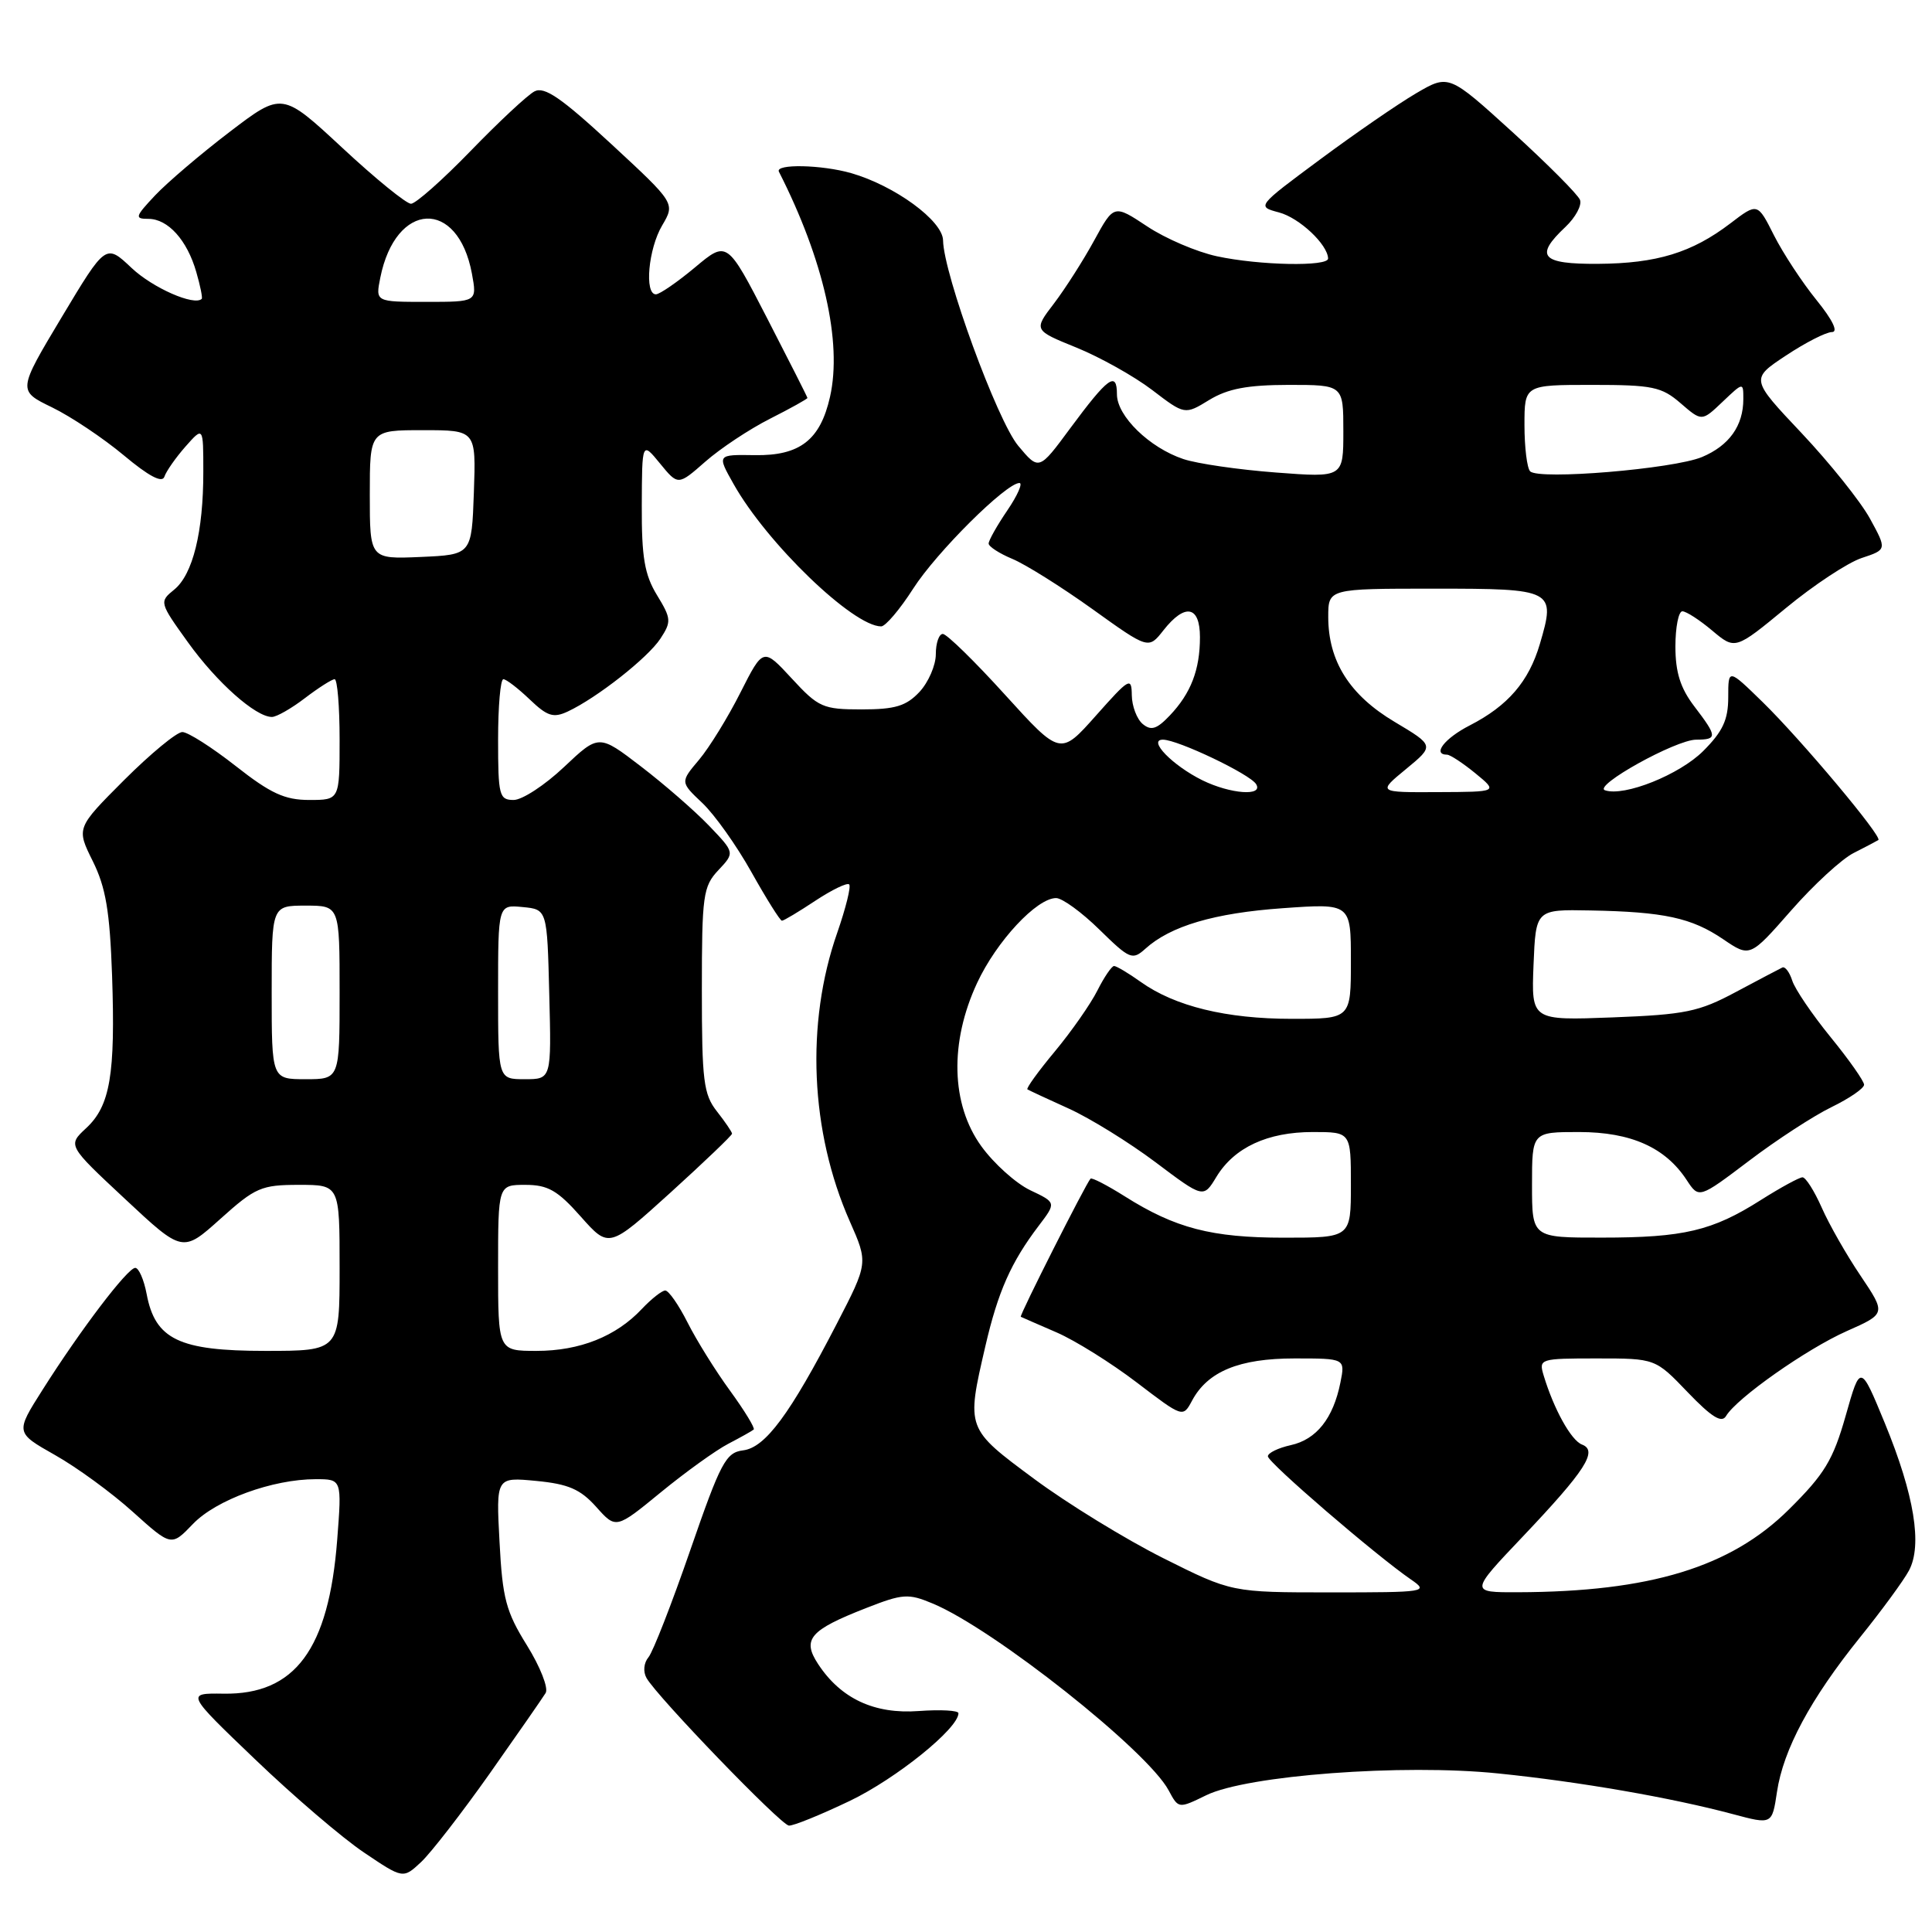 <?xml version="1.0" encoding="UTF-8" standalone="no"?>
<!DOCTYPE svg PUBLIC "-//W3C//DTD SVG 1.1//EN" "http://www.w3.org/Graphics/SVG/1.1/DTD/svg11.dtd" >
<svg xmlns="http://www.w3.org/2000/svg" xmlns:xlink="http://www.w3.org/1999/xlink" version="1.1" viewBox="0 0 256 256">
 <g >
 <path fill="currentColor"
d=" M 64.89 235.00 C 68.57 229.78 71.91 224.97 72.30 224.33 C 72.70 223.69 71.58 220.85 69.83 218.03 C 67.04 213.55 66.58 211.80 66.19 204.31 C 65.73 195.72 65.73 195.72 71.06 196.23 C 75.32 196.64 76.90 197.33 79.00 199.67 C 81.62 202.61 81.62 202.61 87.56 197.74 C 90.83 195.06 94.85 192.17 96.50 191.31 C 98.15 190.45 99.67 189.60 99.87 189.42 C 100.07 189.24 98.67 186.94 96.75 184.30 C 94.82 181.66 92.29 177.59 91.11 175.25 C 89.93 172.91 88.60 171.00 88.15 171.00 C 87.71 171.00 86.32 172.10 85.05 173.44 C 81.64 177.08 76.82 179.00 71.10 179.00 C 66.00 179.00 66.00 179.00 66.00 168.00 C 66.00 157.00 66.00 157.00 69.61 157.00 C 72.60 157.00 73.88 157.73 76.96 161.21 C 80.69 165.41 80.69 165.41 88.85 158.02 C 93.33 153.95 97.00 150.44 97.00 150.22 C 97.00 150.00 96.10 148.67 95.00 147.27 C 93.22 145.01 93.00 143.22 93.00 131.18 C 93.00 118.62 93.16 117.46 95.19 115.30 C 97.37 112.98 97.37 112.98 93.94 109.40 C 92.05 107.43 87.99 103.90 84.92 101.55 C 79.35 97.28 79.35 97.28 74.73 101.64 C 72.19 104.04 69.19 106.00 68.06 106.00 C 66.15 106.00 66.00 105.41 66.00 98.00 C 66.00 93.60 66.31 90.00 66.70 90.00 C 67.08 90.00 68.64 91.20 70.18 92.67 C 72.52 94.91 73.32 95.17 75.23 94.28 C 79.10 92.47 85.85 87.16 87.51 84.62 C 88.98 82.38 88.95 81.96 87.05 78.85 C 85.41 76.16 85.01 73.84 85.04 67.00 C 85.07 58.50 85.07 58.50 87.46 61.42 C 89.85 64.34 89.85 64.34 93.46 61.17 C 95.45 59.42 99.31 56.86 102.04 55.48 C 104.77 54.10 106.99 52.86 106.99 52.73 C 106.98 52.60 104.58 47.86 101.66 42.19 C 96.34 31.87 96.34 31.87 92.08 35.44 C 89.73 37.40 87.40 39.00 86.91 39.00 C 85.36 39.00 85.91 32.96 87.74 29.87 C 89.47 26.93 89.47 26.93 80.99 19.08 C 74.37 12.96 72.13 11.42 70.82 12.11 C 69.90 12.59 66.10 16.14 62.36 20.00 C 58.63 23.85 55.07 27.00 54.46 27.00 C 53.84 27.00 49.74 23.67 45.36 19.59 C 37.38 12.18 37.38 12.18 30.44 17.47 C 26.62 20.38 22.18 24.17 20.56 25.88 C 17.89 28.72 17.81 29.00 19.66 29.00 C 22.26 29.00 24.80 31.82 26.01 36.05 C 26.54 37.87 26.86 39.47 26.73 39.60 C 25.74 40.57 20.24 38.15 17.44 35.51 C 14.02 32.28 14.02 32.28 8.18 42.02 C 2.34 51.77 2.34 51.77 6.90 53.98 C 9.41 55.20 13.68 58.06 16.40 60.33 C 19.71 63.10 21.49 64.04 21.78 63.17 C 22.02 62.45 23.27 60.66 24.57 59.18 C 26.94 56.50 26.94 56.50 26.94 62.50 C 26.95 70.46 25.55 76.13 23.08 78.13 C 21.09 79.75 21.11 79.83 24.92 85.13 C 28.73 90.43 33.87 95.00 36.03 95.00 C 36.64 95.00 38.61 93.88 40.41 92.50 C 42.21 91.13 43.98 90.00 44.34 90.00 C 44.70 90.00 45.00 93.60 45.00 98.00 C 45.00 106.00 45.00 106.00 40.98 106.00 C 37.73 106.00 35.86 105.14 31.23 101.50 C 28.08 99.03 24.90 97.00 24.16 97.00 C 23.42 97.00 19.96 99.86 16.46 103.35 C 10.11 109.71 10.11 109.71 12.29 114.10 C 14.02 117.59 14.55 120.73 14.85 129.25 C 15.30 142.39 14.60 146.54 11.41 149.49 C 8.96 151.77 8.96 151.77 16.58 158.88 C 24.20 166.00 24.20 166.00 29.21 161.50 C 33.84 157.34 34.63 157.00 39.61 157.00 C 45.00 157.00 45.00 157.00 45.00 168.00 C 45.00 179.00 45.00 179.00 35.13 179.00 C 23.73 179.00 20.56 177.48 19.43 171.46 C 19.07 169.56 18.39 168.00 17.92 168.00 C 16.91 168.00 10.68 176.19 5.63 184.17 C 2.04 189.83 2.04 189.83 7.27 192.79 C 10.15 194.41 14.80 197.80 17.60 200.33 C 22.70 204.92 22.70 204.92 25.56 201.94 C 28.62 198.74 36.13 196.00 41.83 196.00 C 45.30 196.00 45.30 196.00 44.68 204.04 C 43.56 218.54 39.10 224.57 29.61 224.42 C 24.64 224.35 24.64 224.35 33.83 233.15 C 38.89 238.00 45.36 243.54 48.22 245.46 C 53.41 248.96 53.41 248.96 55.80 246.73 C 57.11 245.50 61.20 240.22 64.89 235.00 Z  M 112.62 238.62 C 118.76 235.67 127.00 229.03 127.00 227.01 C 127.00 226.64 124.64 226.51 121.75 226.72 C 115.86 227.16 111.41 225.08 108.40 220.49 C 106.25 217.21 107.29 216.00 114.78 213.07 C 119.63 211.17 120.36 211.12 123.60 212.48 C 131.68 215.85 152.05 231.98 154.85 237.23 C 156.16 239.67 156.16 239.67 159.83 237.88 C 165.23 235.24 185.87 233.69 198.51 234.99 C 209.32 236.09 221.46 238.20 229.65 240.39 C 234.81 241.77 234.81 241.77 235.46 237.43 C 236.30 231.81 239.91 225.10 246.43 217.00 C 249.31 213.43 252.25 209.42 252.95 208.10 C 254.74 204.74 253.66 198.10 249.76 188.60 C 246.51 180.71 246.51 180.71 244.56 187.60 C 242.89 193.47 241.77 195.32 237.05 200.00 C 229.34 207.66 218.63 210.93 201.12 210.98 C 194.75 211.00 194.75 211.00 201.80 203.58 C 210.09 194.84 211.77 192.23 209.62 191.41 C 208.18 190.86 205.89 186.72 204.54 182.25 C 203.88 180.05 204.04 180.00 211.60 180.00 C 219.34 180.00 219.34 180.00 223.63 184.48 C 226.80 187.78 228.13 188.61 228.71 187.63 C 230.12 185.26 239.37 178.75 244.70 176.38 C 249.91 174.07 249.91 174.07 246.54 169.05 C 244.68 166.30 242.36 162.23 241.39 160.02 C 240.41 157.81 239.27 156.00 238.84 156.00 C 238.42 156.00 235.93 157.36 233.32 159.01 C 226.88 163.10 223.11 163.99 212.25 163.99 C 203.00 164.00 203.00 164.00 203.00 157.00 C 203.00 150.00 203.00 150.00 209.25 150.00 C 216.12 150.01 220.67 152.04 223.50 156.37 C 225.12 158.83 225.12 158.83 231.76 153.81 C 235.41 151.04 240.33 147.84 242.70 146.69 C 245.06 145.54 247.00 144.21 247.00 143.73 C 247.00 143.26 245.00 140.41 242.56 137.42 C 240.12 134.42 237.83 131.05 237.48 129.93 C 237.12 128.81 236.53 128.03 236.17 128.20 C 235.80 128.37 233.03 129.84 230.00 131.45 C 225.11 134.07 223.30 134.44 213.70 134.81 C 202.91 135.22 202.91 135.22 203.20 127.86 C 203.50 120.50 203.50 120.50 210.73 120.64 C 220.49 120.82 224.15 121.61 228.34 124.46 C 231.88 126.86 231.88 126.86 237.32 120.66 C 240.31 117.25 244.05 113.81 245.63 113.02 C 247.21 112.22 248.67 111.45 248.89 111.31 C 249.49 110.92 238.68 98.03 233.57 93.04 C 229.00 88.58 229.00 88.58 229.00 92.39 C 229.00 95.37 228.28 96.92 225.69 99.51 C 222.55 102.65 215.24 105.58 212.68 104.72 C 211.00 104.16 222.04 98.02 224.75 98.01 C 227.59 98.00 227.57 97.61 224.50 93.59 C 222.66 91.18 222.00 89.08 222.00 85.66 C 222.00 83.10 222.42 81.00 222.92 81.00 C 223.43 81.00 225.21 82.15 226.88 83.56 C 229.92 86.11 229.92 86.11 236.63 80.58 C 240.32 77.53 244.84 74.55 246.68 73.94 C 250.03 72.83 250.03 72.83 247.77 68.70 C 246.52 66.43 242.45 61.35 238.73 57.40 C 231.95 50.22 231.95 50.22 236.65 47.11 C 239.23 45.40 241.97 44.00 242.74 44.00 C 243.61 44.00 242.84 42.41 240.69 39.75 C 238.79 37.41 236.26 33.55 235.06 31.18 C 232.88 26.85 232.88 26.85 229.28 29.60 C 224.19 33.48 219.53 34.91 211.75 34.96 C 204.21 35.01 203.29 33.96 207.43 30.07 C 208.76 28.81 209.63 27.20 209.36 26.49 C 209.09 25.78 205.06 21.74 200.42 17.51 C 191.97 9.83 191.97 9.83 187.63 12.37 C 185.24 13.77 179.51 17.72 174.90 21.14 C 166.51 27.36 166.51 27.36 169.48 28.15 C 172.18 28.87 175.92 32.39 175.98 34.25 C 176.01 35.35 166.87 35.17 161.26 33.96 C 158.59 33.39 154.43 31.61 152.01 30.00 C 147.60 27.08 147.60 27.08 144.98 31.87 C 143.54 34.51 141.14 38.26 139.66 40.21 C 136.95 43.75 136.95 43.75 142.64 46.06 C 145.76 47.33 150.27 49.85 152.66 51.67 C 156.99 54.98 156.99 54.98 160.24 52.99 C 162.70 51.50 165.28 51.01 170.75 51.00 C 178.00 51.00 178.00 51.00 178.00 57.14 C 178.00 63.29 178.00 63.29 169.06 62.61 C 164.14 62.24 158.63 61.44 156.81 60.83 C 152.31 59.33 148.00 55.13 148.00 52.25 C 148.00 49.12 146.82 49.98 141.81 56.75 C 137.67 62.36 137.67 62.36 134.92 59.07 C 132.14 55.75 125.03 36.30 124.96 31.85 C 124.92 29.25 118.56 24.60 112.78 22.94 C 108.87 21.82 102.68 21.69 103.21 22.75 C 109.13 34.40 111.62 45.34 109.98 52.59 C 108.69 58.30 105.99 60.40 100.03 60.31 C 95.00 60.23 95.00 60.23 97.20 64.13 C 101.60 71.97 113.04 83.00 116.76 83.00 C 117.33 83.00 119.24 80.75 121.00 78.00 C 124.10 73.16 133.32 64.00 135.08 64.00 C 135.55 64.00 134.83 65.64 133.47 67.64 C 132.11 69.64 131.00 71.61 131.00 72.02 C 131.00 72.42 132.42 73.34 134.15 74.06 C 135.88 74.78 140.65 77.77 144.74 80.70 C 152.18 86.04 152.18 86.04 154.16 83.52 C 157.02 79.89 159.00 80.26 159.00 84.43 C 159.00 88.75 157.80 91.86 155.01 94.80 C 153.28 96.62 152.53 96.86 151.41 95.93 C 150.64 95.28 149.99 93.57 149.97 92.13 C 149.94 89.66 149.65 89.83 145.22 94.82 C 140.50 100.13 140.50 100.13 133.18 92.07 C 129.16 87.63 125.44 84.00 124.93 84.00 C 124.42 84.00 124.00 85.21 124.00 86.69 C 124.00 88.16 123.02 90.41 121.83 91.69 C 120.07 93.56 118.61 94.00 114.17 94.00 C 109.04 94.00 108.45 93.74 104.91 89.90 C 101.13 85.81 101.13 85.81 98.12 91.75 C 96.47 95.03 94.00 99.04 92.63 100.67 C 90.13 103.63 90.13 103.63 93.06 106.40 C 94.67 107.92 97.61 112.05 99.58 115.58 C 101.56 119.11 103.37 122.00 103.61 122.00 C 103.85 122.00 105.84 120.81 108.04 119.35 C 110.24 117.90 112.26 116.92 112.52 117.19 C 112.79 117.45 112.07 120.33 110.94 123.59 C 106.73 135.60 107.36 149.97 112.60 161.83 C 115.04 167.35 115.04 167.35 110.87 175.42 C 104.67 187.41 101.41 191.82 98.46 192.18 C 96.18 192.47 95.49 193.76 91.47 205.39 C 89.02 212.48 86.53 218.86 85.93 219.59 C 85.30 220.34 85.19 221.51 85.67 222.35 C 87.09 224.85 103.44 241.80 104.53 241.90 C 105.09 241.96 108.73 240.48 112.62 238.62 Z  M 36.00 131.50 C 36.00 120.00 36.00 120.00 40.50 120.00 C 45.00 120.00 45.00 120.00 45.00 131.50 C 45.00 143.00 45.00 143.00 40.50 143.00 C 36.00 143.00 36.00 143.00 36.00 131.50 Z  M 66.00 131.44 C 66.00 119.87 66.00 119.87 69.25 120.19 C 72.50 120.50 72.50 120.50 72.78 131.75 C 73.07 143.00 73.07 143.00 69.53 143.00 C 66.00 143.00 66.00 143.00 66.00 131.44 Z  M 49.00 65.55 C 49.00 57.00 49.00 57.00 56.04 57.00 C 63.08 57.00 63.08 57.00 62.79 65.25 C 62.50 73.50 62.50 73.50 55.75 73.80 C 49.00 74.09 49.00 74.09 49.00 65.55 Z  M 50.39 36.80 C 52.42 26.64 60.67 26.26 62.53 36.25 C 63.22 40.00 63.22 40.00 56.49 40.00 C 49.75 40.00 49.75 40.00 50.39 36.80 Z  M 154.13 206.46 C 149.15 203.96 141.45 199.24 137.03 195.96 C 128.00 189.27 128.03 189.33 130.56 178.40 C 132.24 171.14 133.97 167.25 137.63 162.43 C 139.97 159.35 139.97 159.35 136.51 157.71 C 134.61 156.80 131.69 154.18 130.03 151.88 C 126.01 146.33 125.80 138.12 129.48 130.23 C 132.04 124.73 137.37 119.00 139.94 119.00 C 140.75 119.00 143.34 120.88 145.68 123.18 C 149.69 127.11 150.05 127.26 151.76 125.72 C 155.09 122.70 160.91 120.98 169.99 120.34 C 179.00 119.70 179.00 119.70 179.00 127.35 C 179.00 135.00 179.00 135.00 171.16 135.00 C 162.49 135.00 155.69 133.34 151.17 130.12 C 149.53 128.95 147.93 128.00 147.62 128.00 C 147.31 128.00 146.31 129.46 145.41 131.25 C 144.51 133.04 141.98 136.66 139.78 139.31 C 137.58 141.95 135.94 144.22 136.14 144.35 C 136.34 144.47 138.81 145.63 141.63 146.90 C 144.45 148.18 149.62 151.38 153.11 154.00 C 159.46 158.78 159.46 158.78 161.18 155.94 C 163.55 152.04 167.95 150.00 173.95 150.00 C 179.00 150.00 179.00 150.00 179.00 157.00 C 179.00 164.00 179.00 164.00 170.13 164.00 C 160.54 164.00 155.73 162.75 149.02 158.51 C 146.70 157.05 144.67 156.00 144.50 156.18 C 143.89 156.83 135.03 174.36 135.26 174.48 C 135.39 174.55 137.53 175.48 140.00 176.55 C 142.47 177.62 147.25 180.61 150.62 183.18 C 156.74 187.85 156.74 187.85 157.95 185.60 C 160.02 181.72 164.20 180.00 171.53 180.00 C 178.25 180.00 178.25 180.00 177.61 183.20 C 176.66 187.94 174.44 190.74 171.03 191.49 C 169.37 191.86 168.00 192.52 168.00 192.97 C 168.00 193.78 182.30 206.09 186.97 209.30 C 189.36 210.94 188.97 211.00 176.32 211.00 C 163.20 211.00 163.20 211.00 154.13 206.46 Z  M 159.32 103.39 C 155.36 101.43 152.02 98.00 154.10 98.01 C 156.08 98.02 165.62 102.57 166.44 103.90 C 167.45 105.54 163.05 105.22 159.32 103.39 Z  M 186.31 101.90 C 190.07 98.80 190.07 98.80 184.79 95.65 C 178.84 92.11 176.00 87.62 176.00 81.75 C 176.00 78.00 176.00 78.00 190.03 78.00 C 205.92 78.00 206.16 78.13 204.04 85.33 C 202.57 90.32 199.81 93.52 194.75 96.12 C 191.41 97.83 189.74 99.99 191.75 100.00 C 192.16 100.01 193.85 101.12 195.50 102.47 C 198.50 104.93 198.50 104.93 190.52 104.96 C 182.54 105.00 182.54 105.00 186.31 101.90 Z  M 202.75 62.45 C 202.34 62.02 202.00 59.27 202.00 56.33 C 202.00 51.00 202.00 51.00 210.94 51.00 C 218.98 51.00 220.17 51.25 222.69 53.43 C 225.50 55.86 225.50 55.86 228.25 53.24 C 231.00 50.63 231.00 50.63 231.00 52.88 C 231.00 56.42 229.12 59.05 225.52 60.56 C 221.72 62.14 203.88 63.63 202.75 62.45 Z "/>
</g>
</svg>